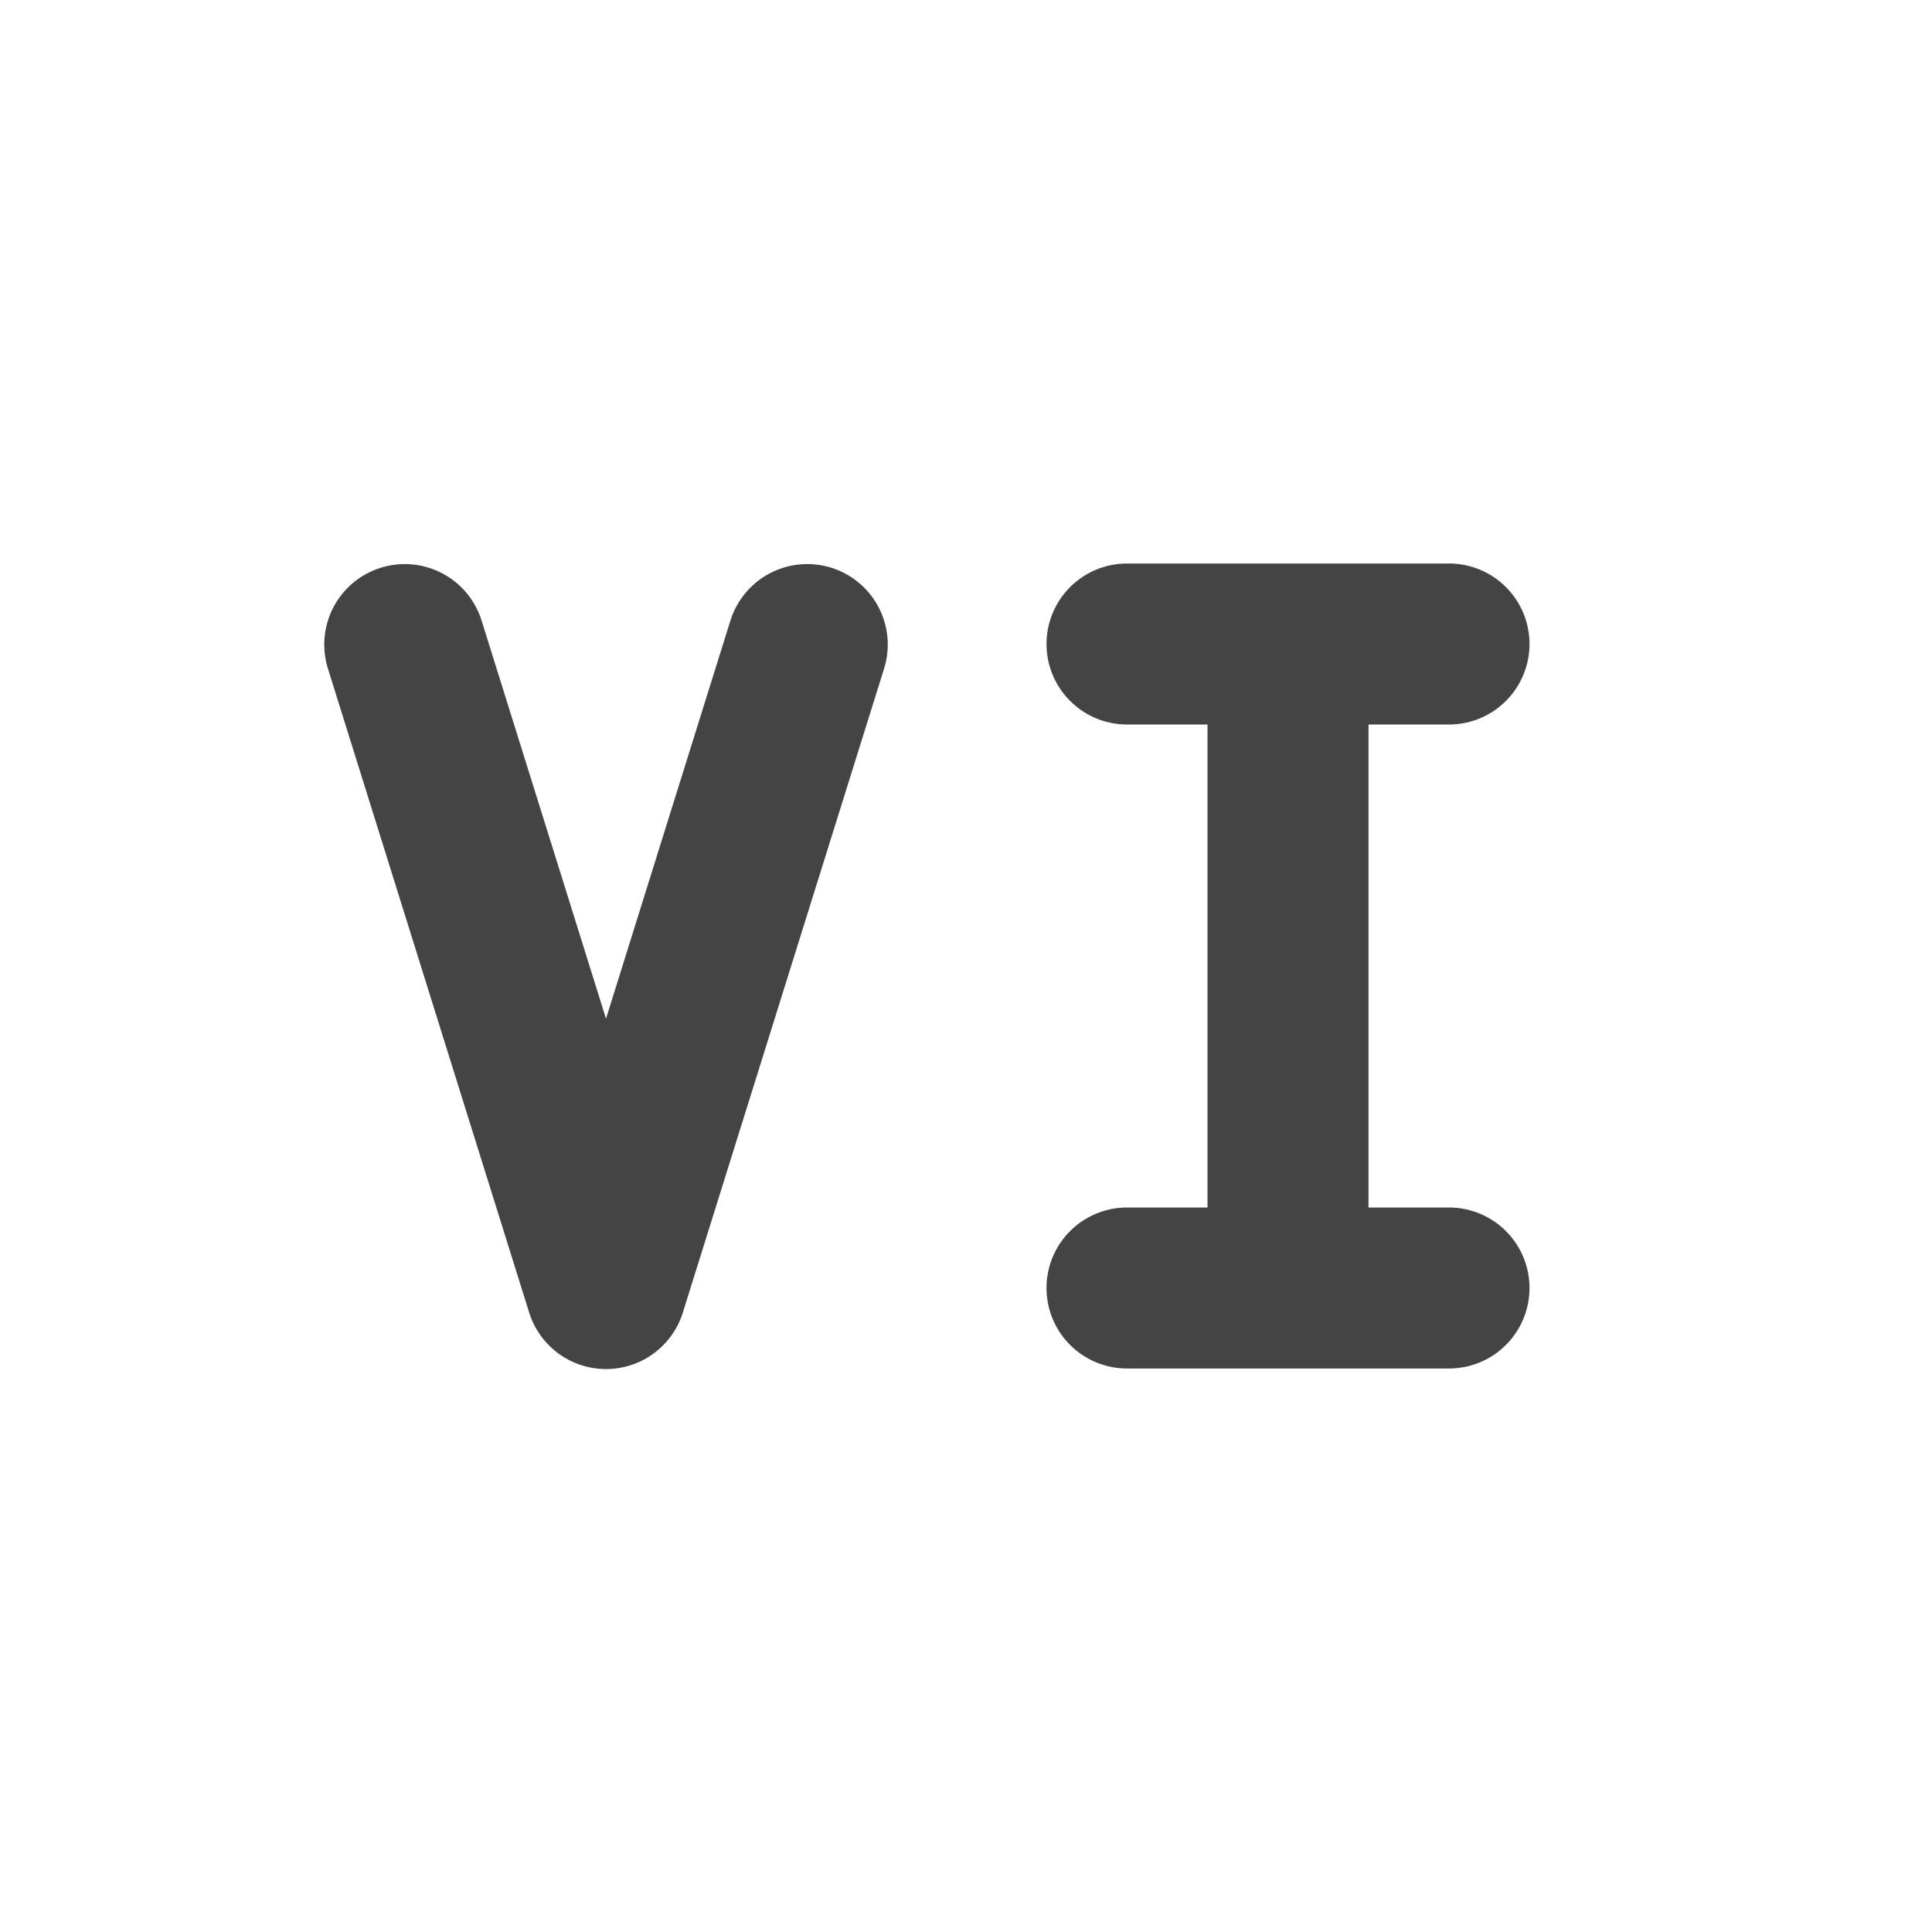 <svg height="24" width="24" xmlns="http://www.w3.org/2000/svg">
  <g transform="translate(1 1)">
    <path d="m0 0h22v22h-22z" opacity="0"/>
    <g fill="none" stroke="#444" stroke-linecap="round" stroke-width="2">
      <path d="m9.028 7.007-2.5 8-2.5-8" stroke-linejoin="round"/>
      <path d="m13 15h4m-4-8h4m-2 8v-8"/>
    </g>
  </g>
</svg>
